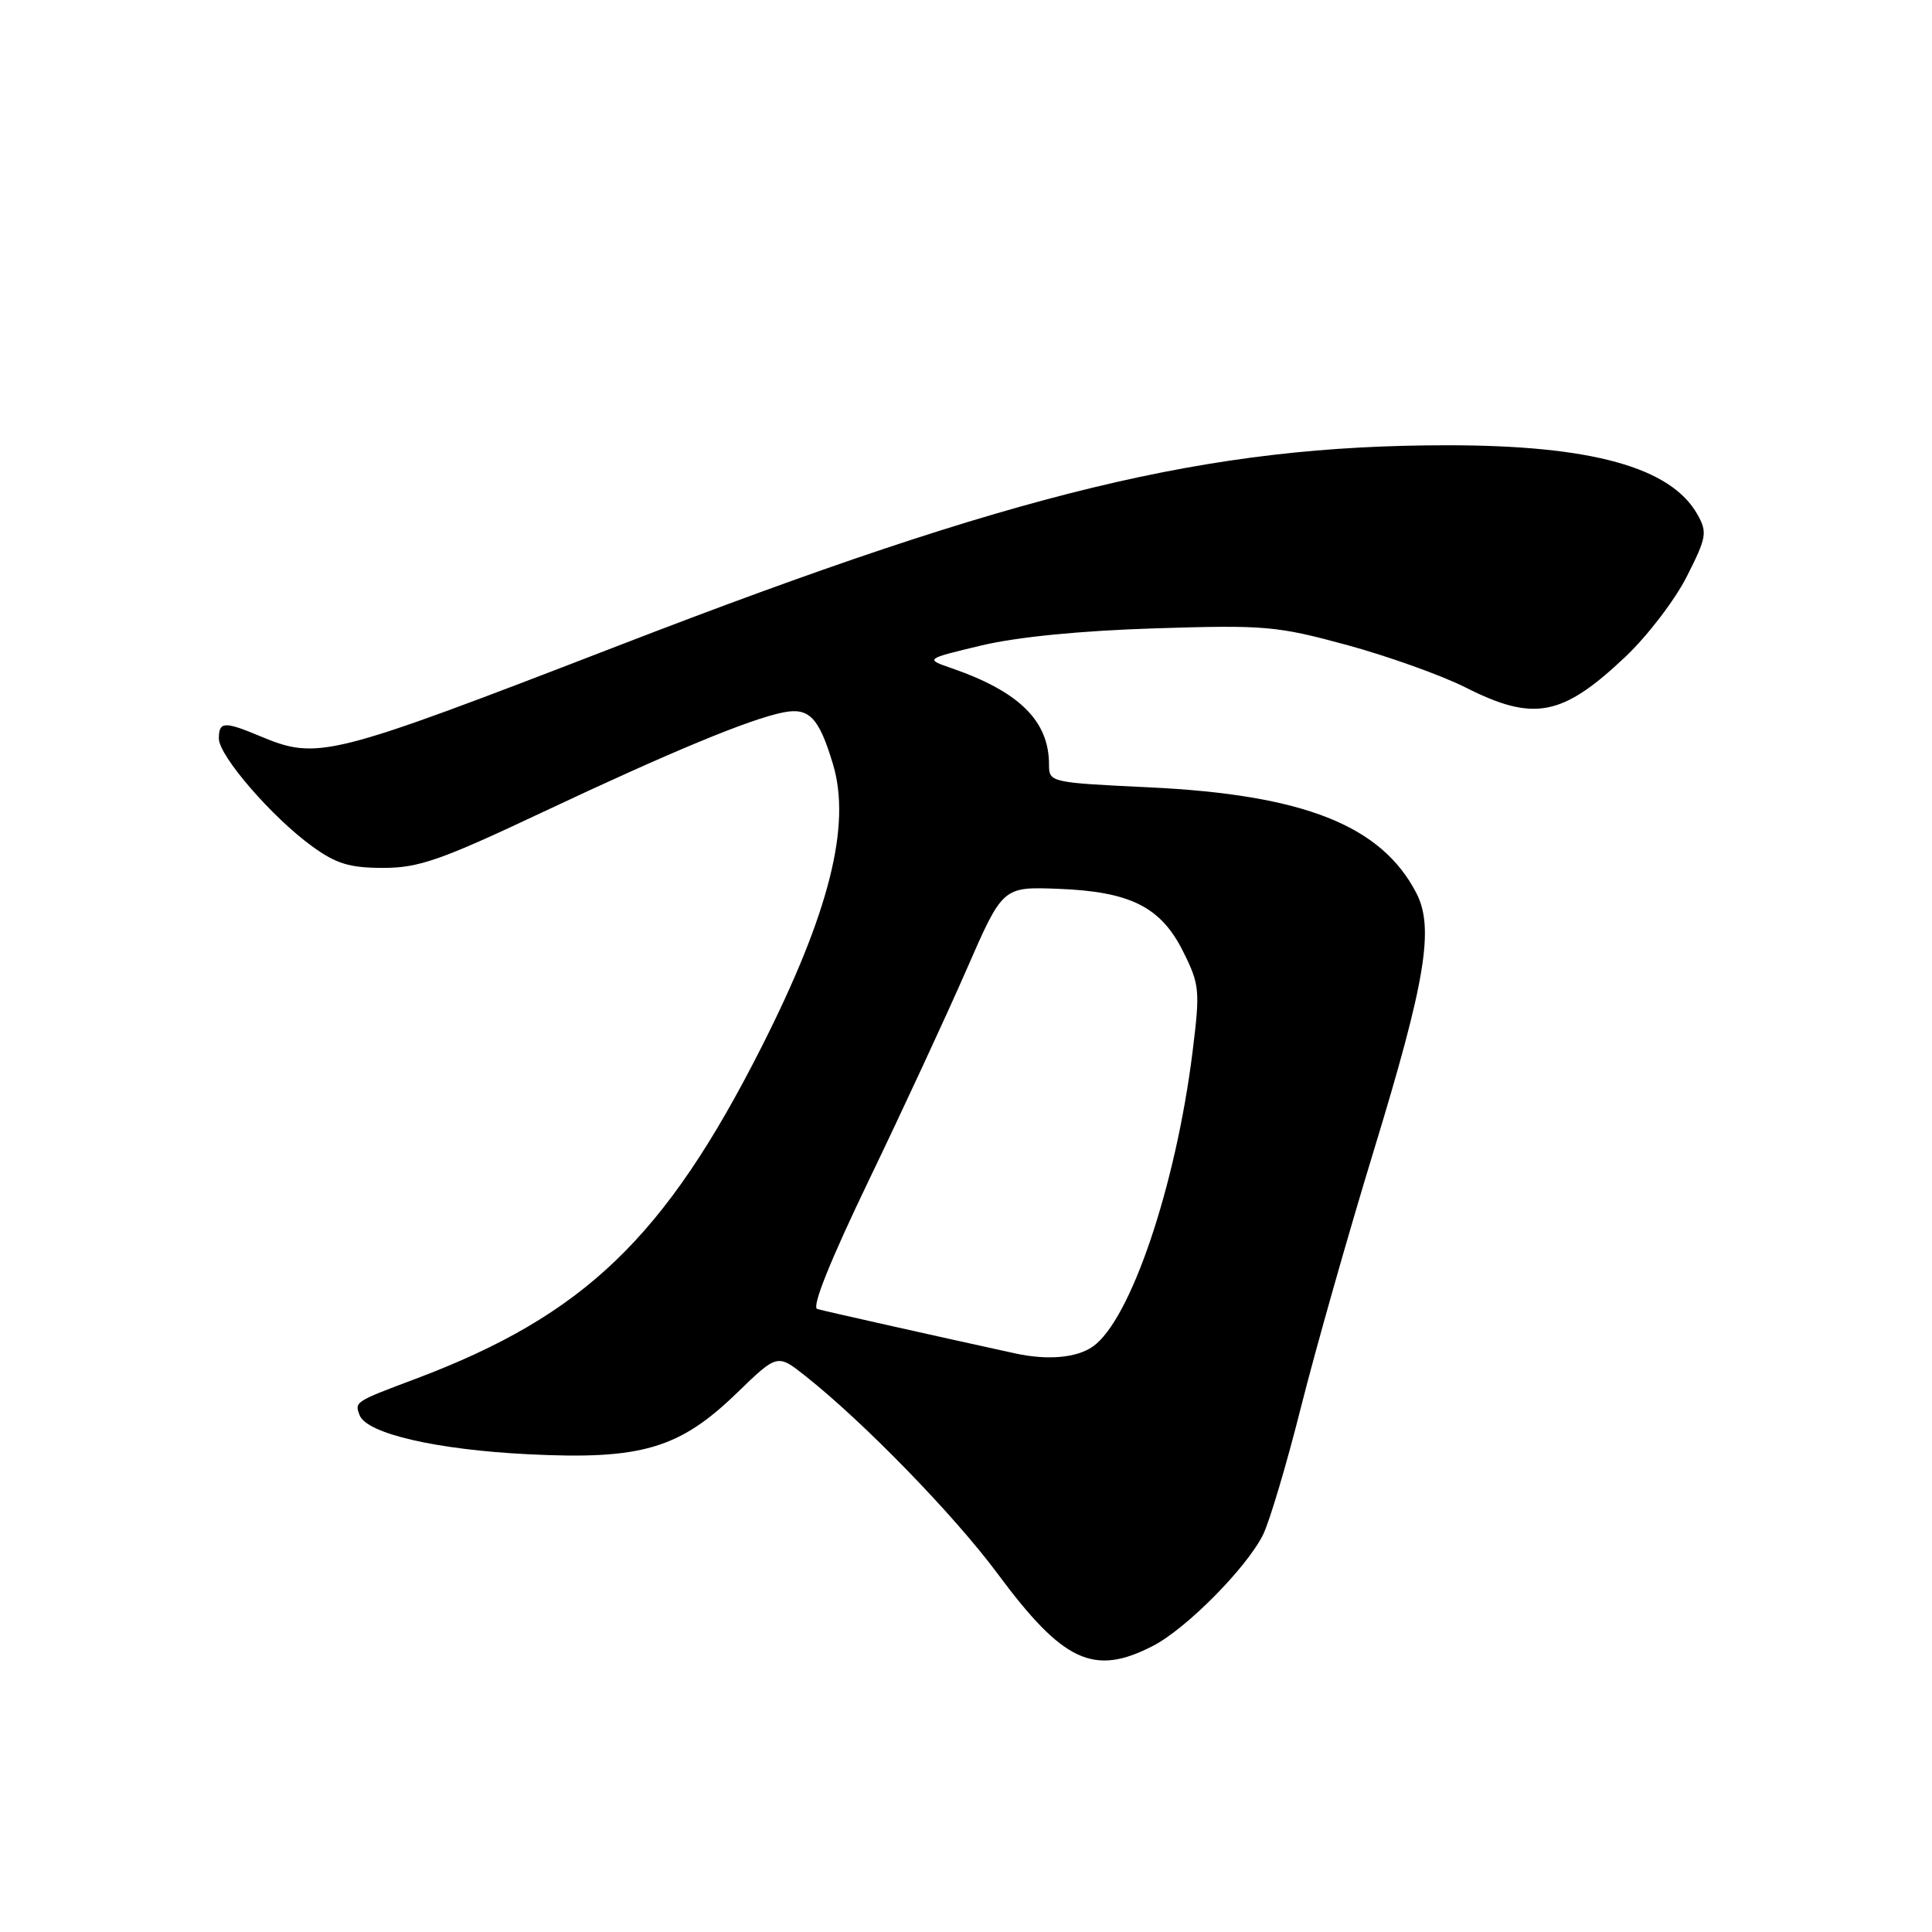 <?xml version="1.0" encoding="UTF-8" standalone="no"?>
<!DOCTYPE svg PUBLIC "-//W3C//DTD SVG 1.1//EN" "http://www.w3.org/Graphics/SVG/1.1/DTD/svg11.dtd" >
<svg xmlns="http://www.w3.org/2000/svg" xmlns:xlink="http://www.w3.org/1999/xlink" version="1.1" viewBox="0 0 256 256">
 <g >
 <path fill="currentColor"
d=" M 152.79 218.08 C 157.19 215.81 165.14 207.78 167.34 203.40 C 168.20 201.69 170.48 194.04 172.40 186.40 C 174.33 178.75 178.66 163.50 182.02 152.50 C 188.90 129.99 190.07 122.96 187.67 118.33 C 183.04 109.38 172.77 105.31 152.35 104.33 C 139.11 103.70 139.00 103.67 139.00 101.30 C 139.00 95.54 135.07 91.65 126.12 88.55 C 122.55 87.32 122.55 87.32 130.03 85.53 C 134.76 84.40 143.19 83.57 153.04 83.26 C 167.63 82.80 169.18 82.94 178.49 85.47 C 183.94 86.96 190.99 89.48 194.17 91.08 C 203.24 95.67 207.00 94.95 215.38 87.02 C 218.28 84.28 221.94 79.50 223.51 76.39 C 226.14 71.20 226.25 70.54 224.92 68.17 C 221.41 61.92 210.88 59.00 191.84 59.00 C 160.10 59.00 134.89 65.09 82.00 85.53 C 43.34 100.46 42.15 100.76 34.35 97.50 C 29.71 95.56 29.00 95.61 29.00 97.86 C 29.00 100.15 36.06 108.31 41.37 112.15 C 44.55 114.46 46.34 115.00 50.77 115.00 C 55.49 115.00 58.39 113.99 71.87 107.63 C 88.83 99.64 99.31 95.29 103.77 94.40 C 107.21 93.71 108.51 95.05 110.37 101.25 C 112.82 109.37 109.88 121.00 100.91 138.73 C 88.12 164.01 77.40 174.29 55.08 182.70 C 46.98 185.74 46.97 185.75 47.65 187.52 C 48.58 189.96 57.85 192.10 70.07 192.70 C 84.99 193.44 90.02 191.96 97.66 184.56 C 103.01 179.38 103.01 179.38 106.75 182.35 C 114.51 188.50 126.44 200.78 132.17 208.50 C 140.88 220.25 144.94 222.14 152.79 218.08 Z  M 134.50 179.33 C 123.80 176.99 109.26 173.73 108.29 173.45 C 107.52 173.22 109.99 167.07 115.17 156.30 C 119.62 147.06 125.42 134.55 128.06 128.50 C 132.86 117.50 132.86 117.50 140.15 117.77 C 149.78 118.13 153.83 120.16 156.79 126.12 C 158.96 130.48 159.03 131.23 158.02 139.37 C 155.80 157.19 149.80 174.93 144.80 178.43 C 142.65 179.93 138.80 180.27 134.50 179.33 Z "/>
</g>
</svg>